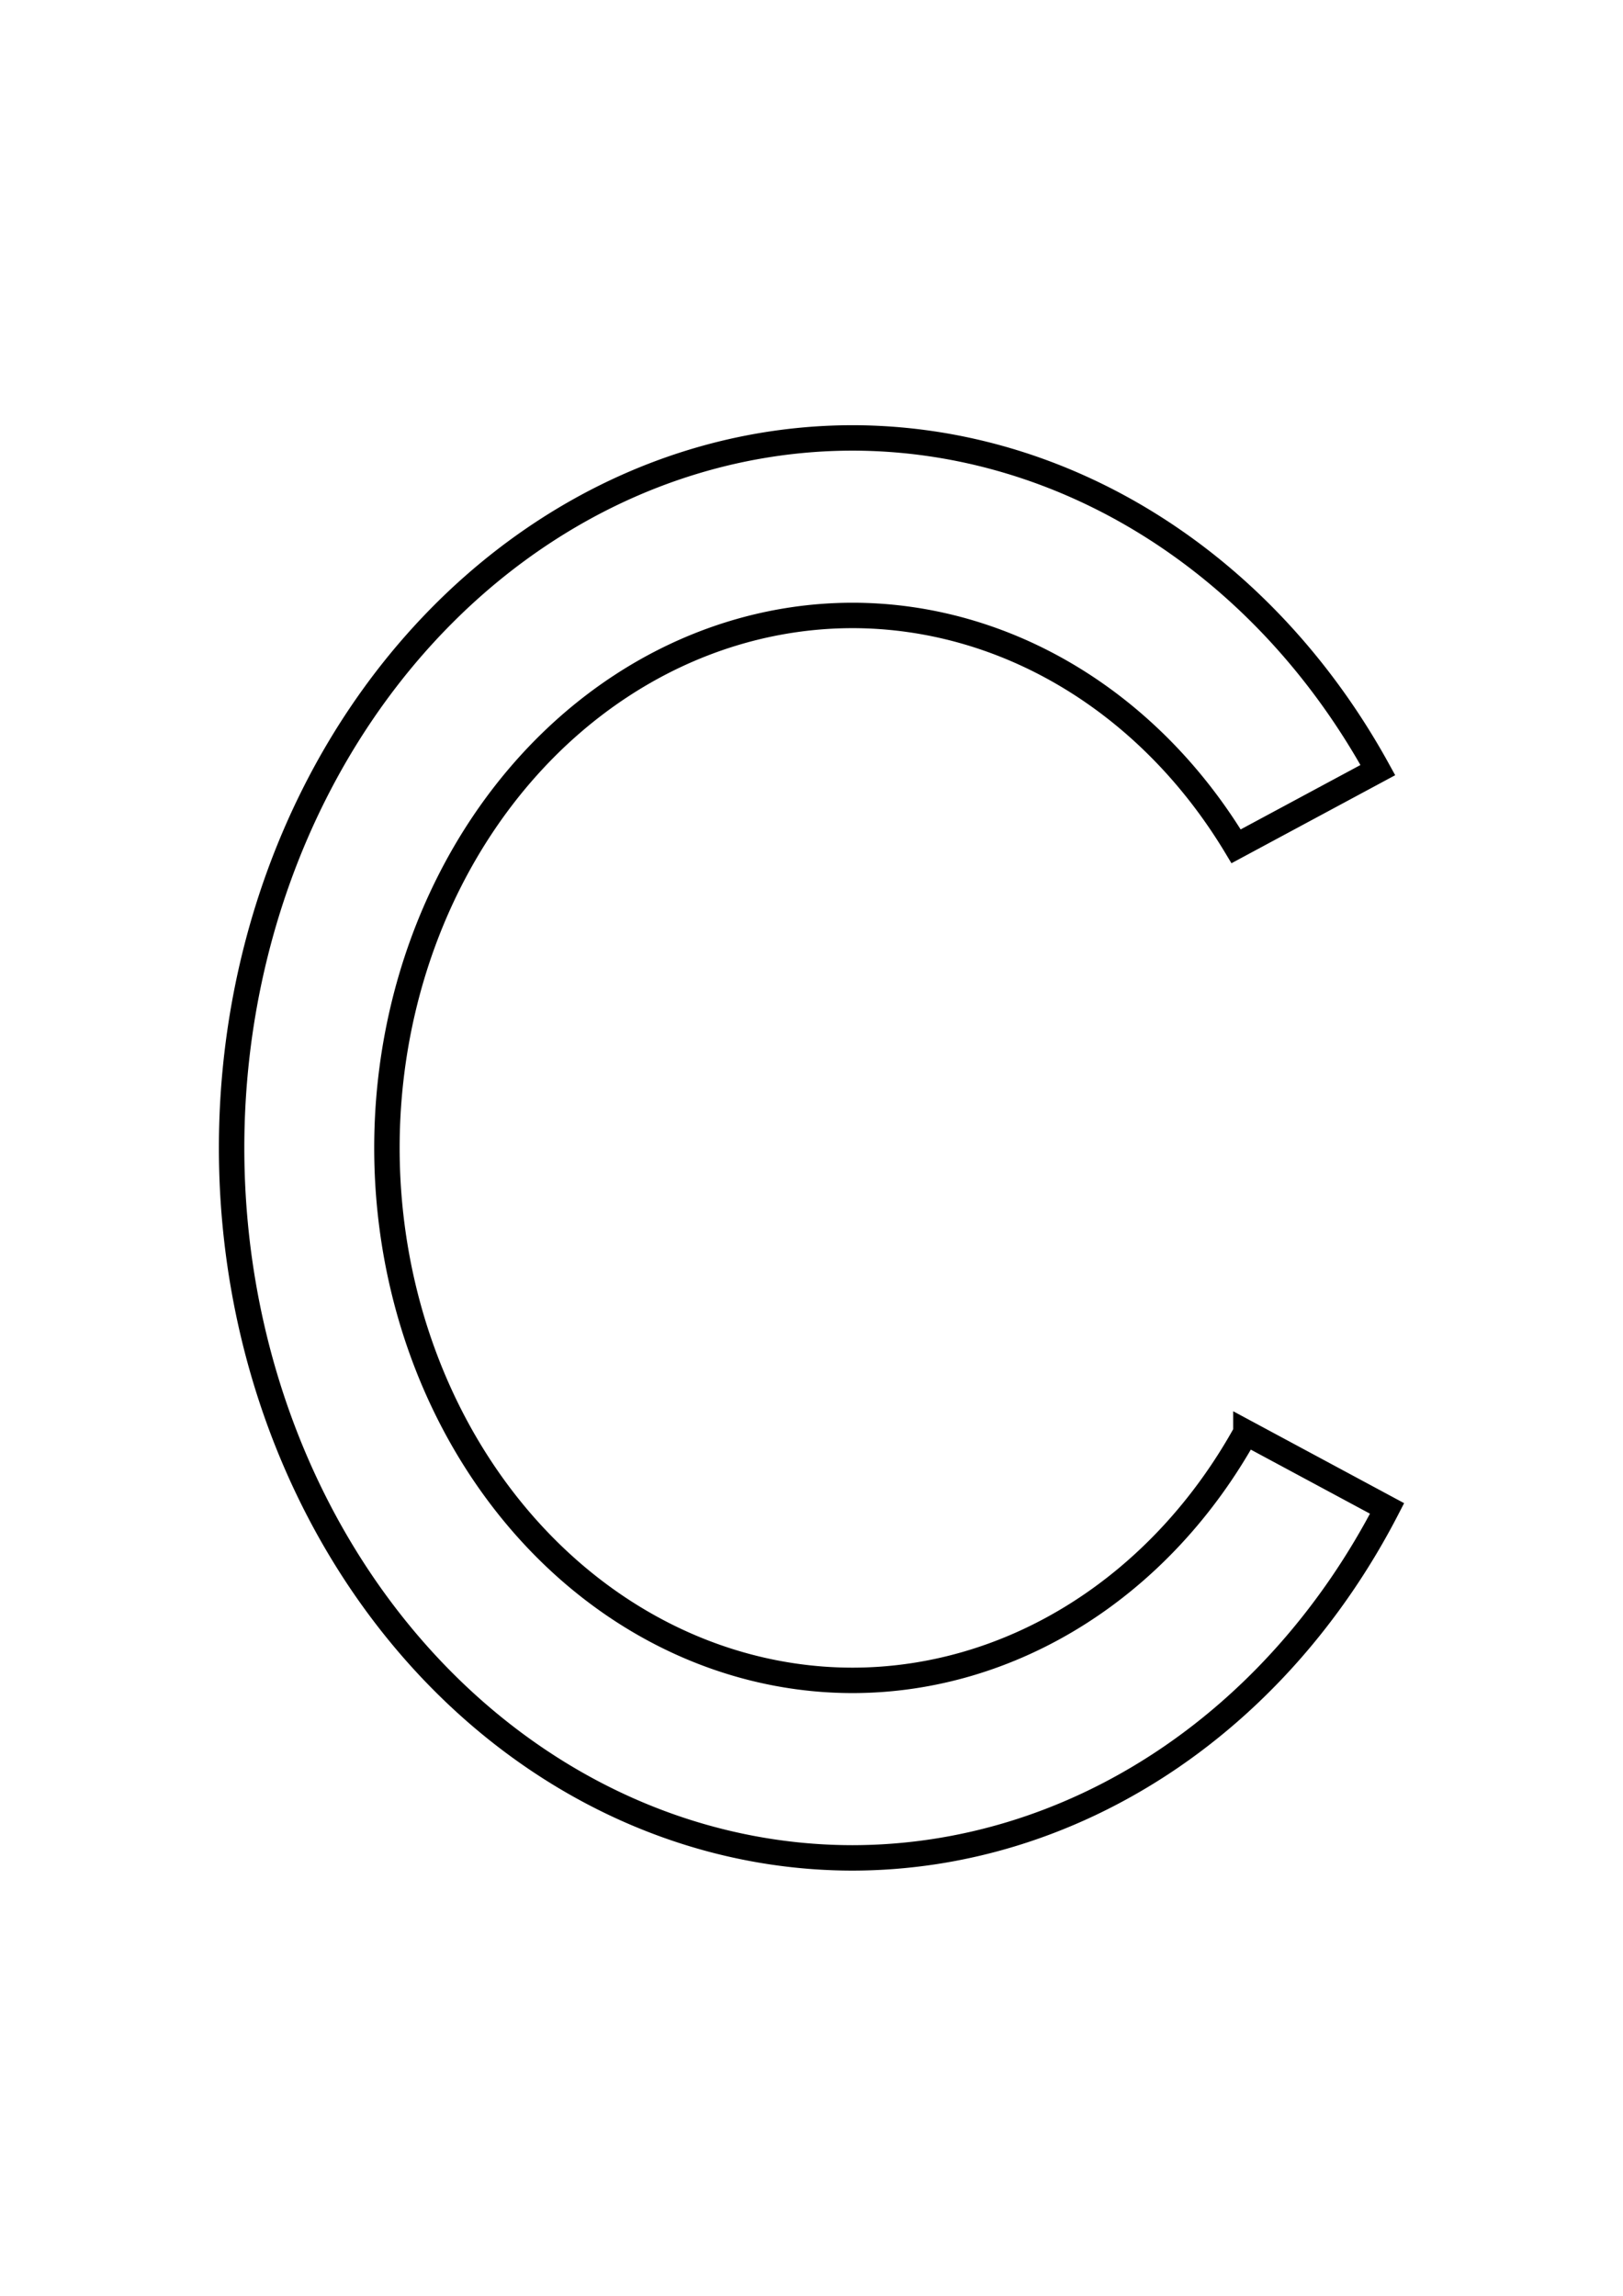 <?xml version="1.0" encoding="UTF-8" standalone="no"?>
<!-- Created with Inkscape (http://www.inkscape.org/) -->

<svg
   xmlns:dc="http://purl.org/dc/elements/1.1/"
   xmlns:cc="http://creativecommons.org/ns#"
   xmlns:rdf="http://www.w3.org/1999/02/22-rdf-syntax-ns#"
   xmlns:svg="http://www.w3.org/2000/svg"
   xmlns="http://www.w3.org/2000/svg"
   xmlns:sodipodi="http://sodipodi.sourceforge.net/DTD/sodipodi-0.dtd"
   xmlns:inkscape="http://www.inkscape.org/namespaces/inkscape"
   width="210mm"
   height="297mm"
   viewBox="0 0 210 297"
   version="1.1"
   id="svg4502"
   inkscape:version="0.92.0 r15299"
   sodipodi:docname="capital-c.svg">
  <defs
     id="defs4496" />
  <sodipodi:namedview
     id="base"
     pagecolor="#ffffff"
     bordercolor="#666666"
     borderopacity="1.0"
     inkscape:pageopacity="0.0"
     inkscape:pageshadow="2"
     inkscape:zoom="0.98994949"
     inkscape:cx="382.70419"
     inkscape:cy="497.19496"
     inkscape:document-units="mm"
     inkscape:current-layer="layer1"
     showgrid="false"
     inkscape:window-width="2756"
     inkscape:window-height="1755"
     inkscape:window-x="-13"
     inkscape:window-y="-13"
     inkscape:window-maximized="1" />
  <g
     inkscape:label="Layer 1"
     inkscape:groupmode="layer"
     id="layer1">
    <path
       style="fill:none;stroke:#000000;stroke-width:3.29;stroke-miterlimit:4;stroke-dasharray:none;stroke-opacity:1"
       d="M 110.343,56.652 A 80.376,91.848 0 0 0 29.967,148.5 a 80.376,91.848 0 0 0 80.376,91.848 80.376,91.848 0 0 0 69.132,-45.206 l -18.269,-9.821 A 60.279,68.882 0 0 1 110.343,217.383 60.279,68.882 0 0 1 50.064,148.5 60.279,68.882 0 0 1 110.343,79.617 60.279,68.882 0 0 1 159.94,109.483 L 178.281,99.623 A 80.376,91.848 0 0 0 110.343,56.652 Z"
       id="path5047"
       inkscape:connector-curvature="0" />
  </g>
</svg>

